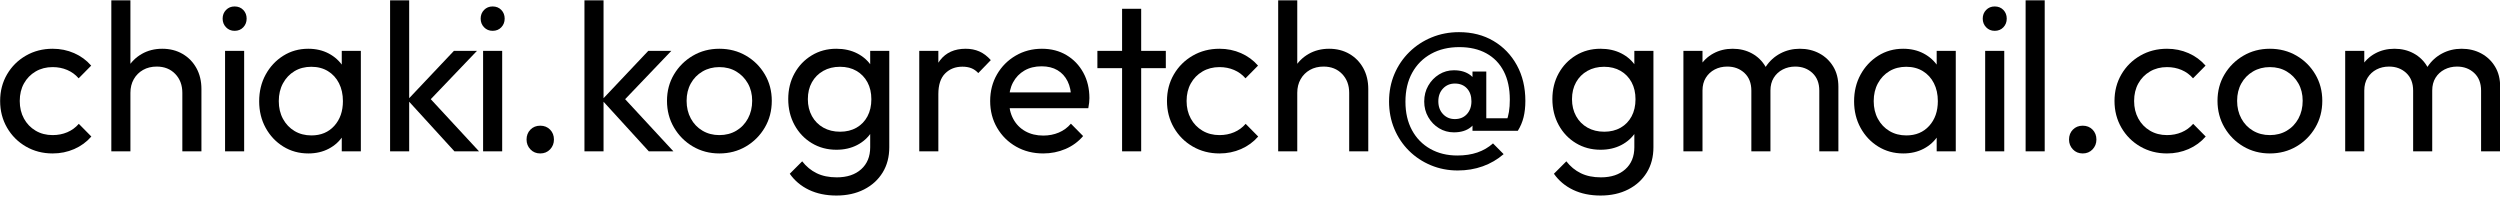 <?xml version="1.0" encoding="UTF-8" standalone="no"?>
<!DOCTYPE svg PUBLIC "-//W3C//DTD SVG 1.1//EN" "http://www.w3.org/Graphics/SVG/1.1/DTD/svg11.dtd">
<svg width="100%" height="100%" viewBox="0 0 1080 85" version="1.1" xmlns="http://www.w3.org/2000/svg" xmlns:xlink="http://www.w3.org/1999/xlink" xml:space="preserve" xmlns:serif="http://www.serif.com/" style="fill-rule:evenodd;clip-rule:evenodd;stroke-linejoin:round;stroke-miterlimit:2;">
    <g transform="matrix(1.269,0,0,1.269,-148.762,-399.028)">
        <path d="M135.147,366.68C131.787,366.68 128.751,365.894 126.039,364.322C123.327,362.75 121.188,360.608 119.622,357.896C118.056,355.184 117.273,352.16 117.273,348.824C117.273,345.464 118.056,342.443 119.622,339.761C121.188,337.079 123.327,334.955 126.039,333.389C128.751,331.823 131.787,331.04 135.147,331.04C137.763,331.04 140.205,331.538 142.473,332.534C144.741,333.53 146.673,334.946 148.269,336.782L144.003,341.102C142.923,339.854 141.624,338.906 140.106,338.258C138.588,337.61 136.935,337.286 135.147,337.286C132.975,337.286 131.043,337.784 129.351,338.78C127.659,339.776 126.336,341.132 125.382,342.848C124.428,344.564 123.951,346.556 123.951,348.824C123.951,351.068 124.428,353.063 125.382,354.809C126.336,356.555 127.659,357.929 129.351,358.931C131.043,359.933 132.975,360.434 135.147,360.434C136.947,360.434 138.609,360.11 140.133,359.462C141.657,358.814 142.965,357.86 144.057,356.6L148.323,360.92C146.715,362.768 144.771,364.19 142.491,365.186C140.211,366.182 137.763,366.68 135.147,366.68Z" style="fill-rule:nonzero;"/>
        <path d="M179.301,365.96L179.301,346.052C179.301,343.424 178.494,341.276 176.88,339.608C175.266,337.94 173.167,337.106 170.584,337.106C168.826,337.106 167.275,337.487 165.929,338.249C164.584,339.011 163.53,340.064 162.768,341.408C162.006,342.752 161.625,344.294 161.625,346.034L158.925,344.522C158.925,341.918 159.51,339.605 160.68,337.583C161.85,335.561 163.459,333.965 165.507,332.795C167.556,331.625 169.875,331.04 172.464,331.04C175.054,331.04 177.354,331.622 179.364,332.786C181.374,333.95 182.949,335.561 184.089,337.619C185.229,339.677 185.799,342.056 185.799,344.756L185.799,365.96L179.301,365.96ZM155.127,365.96L155.127,314.552L161.625,314.552L161.625,365.96L155.127,365.96Z" style="fill-rule:nonzero;"/>
        <path d="M193.845,365.96L193.845,331.76L200.343,331.76L200.343,365.96L193.845,365.96ZM197.085,324.938C195.921,324.938 194.952,324.536 194.178,323.732C193.404,322.928 193.017,321.944 193.017,320.78C193.017,319.604 193.404,318.62 194.178,317.828C194.952,317.036 195.921,316.64 197.085,316.64C198.297,316.64 199.284,317.036 200.046,317.828C200.808,318.62 201.189,319.604 201.189,320.78C201.189,321.944 200.808,322.928 200.046,323.732C199.284,324.536 198.297,324.938 197.085,324.938Z" style="fill-rule:nonzero;"/>
        <path d="M222.195,366.68C219.039,366.68 216.195,365.897 213.663,364.331C211.131,362.765 209.13,360.641 207.66,357.959C206.19,355.277 205.455,352.268 205.455,348.932C205.455,345.56 206.19,342.53 207.66,339.842C209.13,337.154 211.128,335.015 213.654,333.425C216.18,331.835 219.015,331.04 222.159,331.04C224.775,331.04 227.103,331.58 229.143,332.66C231.183,333.74 232.824,335.234 234.066,337.142C235.308,339.05 235.995,341.24 236.127,343.712L236.127,353.99C235.983,356.462 235.299,358.655 234.075,360.569C232.851,362.483 231.216,363.98 229.17,365.06C227.124,366.14 224.799,366.68 222.195,366.68ZM223.239,360.542C226.467,360.542 229.062,359.459 231.024,357.293C232.986,355.127 233.967,352.322 233.967,348.878C233.967,346.562 233.52,344.525 232.626,342.767C231.732,341.009 230.478,339.638 228.864,338.654C227.25,337.67 225.363,337.178 223.203,337.178C221.043,337.178 219.135,337.676 217.479,338.672C215.823,339.668 214.518,341.045 213.564,342.803C212.61,344.561 212.133,346.58 212.133,348.86C212.133,351.14 212.61,353.159 213.564,354.917C214.518,356.675 215.829,358.052 217.497,359.048C219.165,360.044 221.079,360.542 223.239,360.542ZM233.571,365.96L233.571,356.78L234.759,348.41L233.571,340.148L233.571,331.76L240.069,331.76L240.069,365.96L233.571,365.96Z" style="fill-rule:nonzero;"/>
        <path d="M271.929,365.96L255.963,348.464L271.749,331.76L279.597,331.76L261.993,350.174L262.263,346.466L280.299,365.96L271.929,365.96ZM250.023,365.96L250.023,314.552L256.521,314.552L256.521,365.96L250.023,365.96Z" style="fill-rule:nonzero;"/>
        <path d="M281.685,365.96L281.685,331.76L288.183,331.76L288.183,365.96L281.685,365.96ZM284.925,324.938C283.761,324.938 282.792,324.536 282.018,323.732C281.244,322.928 280.857,321.944 280.857,320.78C280.857,319.604 281.244,318.62 282.018,317.828C282.792,317.036 283.761,316.64 284.925,316.64C286.137,316.64 287.124,317.036 287.886,317.828C288.648,318.62 289.029,319.604 289.029,320.78C289.029,321.944 288.648,322.928 287.886,323.732C287.124,324.536 286.137,324.938 284.925,324.938Z" style="fill-rule:nonzero;"/>
        <path d="M301.143,366.68C299.787,366.68 298.671,366.218 297.795,365.294C296.919,364.37 296.481,363.254 296.481,361.946C296.481,360.59 296.919,359.465 297.795,358.571C298.671,357.677 299.787,357.23 301.143,357.23C302.499,357.23 303.615,357.677 304.491,358.571C305.367,359.465 305.805,360.59 305.805,361.946C305.805,363.254 305.367,364.37 304.491,365.294C303.615,366.218 302.499,366.68 301.143,366.68Z" style="fill-rule:nonzero;"/>
        <path d="M338.097,365.96L322.131,348.464L337.917,331.76L345.765,331.76L328.161,350.174L328.431,346.466L346.467,365.96L338.097,365.96ZM316.191,365.96L316.191,314.552L322.689,314.552L322.689,365.96L316.191,365.96Z" style="fill-rule:nonzero;"/>
        <path d="M362.109,366.68C358.785,366.68 355.776,365.885 353.082,364.295C350.388,362.705 348.249,360.554 346.665,357.842C345.081,355.13 344.289,352.106 344.289,348.77C344.289,345.446 345.081,342.452 346.665,339.788C348.249,337.124 350.388,335 353.082,333.416C355.776,331.832 358.785,331.04 362.109,331.04C365.457,331.04 368.478,331.823 371.172,333.389C373.866,334.955 376.005,337.079 377.589,339.761C379.173,342.443 379.965,345.446 379.965,348.77C379.965,352.118 379.173,355.145 377.589,357.851C376.005,360.557 373.866,362.705 371.172,364.295C368.478,365.885 365.457,366.68 362.109,366.68ZM362.109,360.434C364.281,360.434 366.21,359.933 367.896,358.931C369.582,357.929 370.902,356.543 371.856,354.773C372.81,353.003 373.287,350.996 373.287,348.752C373.287,346.532 372.801,344.564 371.829,342.848C370.857,341.132 369.537,339.776 367.869,338.78C366.201,337.784 364.281,337.286 362.109,337.286C359.973,337.286 358.059,337.784 356.367,338.78C354.675,339.776 353.352,341.132 352.398,342.848C351.444,344.564 350.967,346.538 350.967,348.77C350.967,351.014 351.444,353.018 352.398,354.782C353.352,356.546 354.675,357.929 356.367,358.931C358.059,359.933 359.973,360.434 362.109,360.434Z" style="fill-rule:nonzero;"/>
        <path d="M401.961,381.008C398.433,381.008 395.319,380.363 392.619,379.073C389.919,377.783 387.741,375.956 386.085,373.592L390.315,369.362C391.683,371.126 393.327,372.476 395.247,373.412C397.167,374.348 399.447,374.816 402.087,374.816C405.579,374.816 408.348,373.898 410.394,372.062C412.44,370.226 413.463,367.73 413.463,364.574L413.463,356.096L414.651,348.428L413.463,340.76L413.463,331.76L419.961,331.76L419.961,364.574C419.961,367.862 419.205,370.733 417.693,373.187C416.181,375.641 414.072,377.558 411.366,378.938C408.66,380.318 405.525,381.008 401.961,381.008ZM401.961,365.42C398.853,365.42 396.057,364.67 393.573,363.17C391.089,361.67 389.133,359.612 387.705,356.996C386.277,354.38 385.563,351.44 385.563,348.176C385.563,344.924 386.274,342.008 387.696,339.428C389.118,336.848 391.071,334.805 393.555,333.299C396.039,331.793 398.829,331.04 401.925,331.04C404.613,331.04 406.992,331.571 409.062,332.633C411.132,333.695 412.776,335.171 413.994,337.061C415.212,338.951 415.887,341.168 416.019,343.712L416.019,352.766C415.875,355.262 415.185,357.464 413.949,359.372C412.713,361.28 411.066,362.765 409.008,363.827C406.95,364.889 404.601,365.42 401.961,365.42ZM403.221,359.282C405.345,359.282 407.208,358.823 408.81,357.905C410.412,356.987 411.654,355.7 412.536,354.044C413.418,352.388 413.859,350.45 413.859,348.23C413.859,346.022 413.415,344.093 412.527,342.443C411.639,340.793 410.394,339.503 408.792,338.573C407.19,337.643 405.321,337.178 403.185,337.178C401.037,337.178 399.138,337.643 397.488,338.573C395.838,339.503 394.551,340.793 393.627,342.443C392.703,344.093 392.241,346.016 392.241,348.212C392.241,350.372 392.706,352.292 393.636,353.972C394.566,355.652 395.856,356.957 397.506,357.887C399.156,358.817 401.061,359.282 403.221,359.282Z" style="fill-rule:nonzero;"/>
        <path d="M430.167,365.96L430.167,331.76L436.665,331.76L436.665,365.96L430.167,365.96ZM436.665,346.484L434.235,345.35C434.235,341.018 435.243,337.55 437.259,334.946C439.275,332.342 442.179,331.04 445.971,331.04C447.675,331.04 449.226,331.346 450.624,331.958C452.022,332.57 453.321,333.554 454.521,334.91L450.255,339.32C449.535,338.54 448.74,337.982 447.87,337.646C447,337.31 445.995,337.142 444.855,337.142C442.467,337.142 440.505,337.913 438.969,339.455C437.433,340.997 436.665,343.34 436.665,346.484Z" style="fill-rule:nonzero;"/>
        <path d="M472.359,366.68C468.939,366.68 465.867,365.906 463.143,364.358C460.419,362.81 458.265,360.683 456.681,357.977C455.097,355.271 454.305,352.226 454.305,348.842C454.305,345.47 455.082,342.443 456.636,339.761C458.19,337.079 460.305,334.955 462.981,333.389C465.657,331.823 468.639,331.04 471.927,331.04C475.083,331.04 477.873,331.763 480.297,333.209C482.721,334.655 484.626,336.644 486.012,339.176C487.398,341.708 488.091,344.6 488.091,347.852C488.091,348.332 488.061,348.848 488.001,349.4C487.941,349.952 487.845,350.576 487.713,351.272L458.859,351.272L458.859,345.89L484.275,345.89L481.899,347.96C481.875,345.668 481.461,343.712 480.657,342.092C479.853,340.472 478.707,339.221 477.219,338.339C475.731,337.457 473.925,337.016 471.801,337.016C469.569,337.016 467.622,337.499 465.96,338.465C464.298,339.431 463.008,340.778 462.09,342.506C461.172,344.234 460.713,346.28 460.713,348.644C460.713,351.032 461.196,353.126 462.162,354.926C463.128,356.726 464.493,358.121 466.257,359.111C468.021,360.101 470.061,360.596 472.377,360.596C474.285,360.596 476.049,360.254 477.669,359.57C479.289,358.886 480.663,357.878 481.791,356.546L485.949,360.758C484.317,362.678 482.316,364.145 479.946,365.159C477.576,366.173 475.047,366.68 472.359,366.68Z" style="fill-rule:nonzero;"/>
        <path d="M499.215,365.96L499.215,317.432L505.713,317.432L505.713,365.96L499.215,365.96ZM490.809,337.646L490.809,331.76L514.101,331.76L514.101,337.646L490.809,337.646Z" style="fill-rule:nonzero;"/>
        <path d="M532.371,366.68C529.011,366.68 525.975,365.894 523.263,364.322C520.551,362.75 518.412,360.608 516.846,357.896C515.28,355.184 514.497,352.16 514.497,348.824C514.497,345.464 515.28,342.443 516.846,339.761C518.412,337.079 520.551,334.955 523.263,333.389C525.975,331.823 529.011,331.04 532.371,331.04C534.987,331.04 537.429,331.538 539.697,332.534C541.965,333.53 543.897,334.946 545.493,336.782L541.227,341.102C540.147,339.854 538.848,338.906 537.33,338.258C535.812,337.61 534.159,337.286 532.371,337.286C530.199,337.286 528.267,337.784 526.575,338.78C524.883,339.776 523.56,341.132 522.606,342.848C521.652,344.564 521.175,346.556 521.175,348.824C521.175,351.068 521.652,353.063 522.606,354.809C523.56,356.555 524.883,357.929 526.575,358.931C528.267,359.933 530.199,360.434 532.371,360.434C534.171,360.434 535.833,360.11 537.357,359.462C538.881,358.814 540.189,357.86 541.281,356.6L545.547,360.92C543.939,362.768 541.995,364.19 539.715,365.186C537.435,366.182 534.987,366.68 532.371,366.68Z" style="fill-rule:nonzero;"/>
        <path d="M576.525,365.96L576.525,346.052C576.525,343.424 575.718,341.276 574.104,339.608C572.49,337.94 570.391,337.106 567.808,337.106C566.05,337.106 564.499,337.487 563.153,338.249C561.808,339.011 560.754,340.064 559.992,341.408C559.23,342.752 558.849,344.294 558.849,346.034L556.149,344.522C556.149,341.918 556.734,339.605 557.904,337.583C559.074,335.561 560.683,333.965 562.731,332.795C564.78,331.625 567.099,331.04 569.688,331.04C572.278,331.04 574.578,331.622 576.588,332.786C578.598,333.95 580.173,335.561 581.313,337.619C582.453,339.677 583.023,342.056 583.023,344.756L583.023,365.96L576.525,365.96ZM552.351,365.96L552.351,314.552L558.849,314.552L558.849,365.96L552.351,365.96Z" style="fill-rule:nonzero;"/>
        <path d="M613.479,372.476C610.215,372.476 607.161,371.882 604.317,370.694C601.473,369.506 598.986,367.853 596.856,365.735C594.726,363.617 593.067,361.13 591.879,358.274C590.691,355.418 590.097,352.328 590.097,349.004C590.097,345.632 590.703,342.518 591.915,339.662C593.127,336.806 594.822,334.307 597,332.165C599.178,330.023 601.713,328.358 604.605,327.17C607.497,325.982 610.599,325.388 613.911,325.388C618.351,325.388 622.263,326.387 625.647,328.385C629.031,330.383 631.686,333.14 633.612,336.656C635.538,340.172 636.501,344.216 636.501,348.788C636.501,350.84 636.297,352.694 635.889,354.35C635.481,356.006 634.827,357.548 633.927,358.976L628.365,358.67C629.061,357.746 629.61,356.792 630.012,355.808C630.414,354.824 630.714,353.729 630.912,352.523C631.11,351.317 631.209,349.934 631.209,348.374C631.209,344.606 630.522,341.39 629.148,338.726C627.774,336.062 625.8,334.022 623.226,332.606C620.652,331.19 617.583,330.482 614.019,330.482C610.371,330.482 607.167,331.244 604.407,332.768C601.647,334.292 599.502,336.44 597.972,339.212C596.442,341.984 595.677,345.272 595.677,349.076C595.677,352.784 596.418,356.009 597.9,358.751C599.382,361.493 601.458,363.617 604.128,365.123C606.798,366.629 609.867,367.382 613.335,367.382C615.891,367.382 618.171,367.037 620.175,366.347C622.179,365.657 623.949,364.628 625.485,363.26L629.103,366.914C627.003,368.726 624.636,370.106 622.002,371.054C619.368,372.002 616.527,372.476 613.479,372.476ZM612.165,359.498C610.329,359.498 608.646,359.033 607.116,358.103C605.586,357.173 604.362,355.91 603.444,354.314C602.526,352.718 602.067,350.948 602.067,349.004C602.067,347 602.526,345.2 603.444,343.604C604.362,342.008 605.586,340.736 607.116,339.788C608.646,338.84 610.329,338.366 612.165,338.366C614.505,338.366 616.407,338.939 617.871,340.085C619.335,341.231 620.067,342.878 620.067,345.026L620.067,352.856C620.067,354.956 619.347,356.588 617.907,357.752C616.467,358.916 614.553,359.498 612.165,359.498ZM612.489,354.98C614.205,354.98 615.576,354.416 616.602,353.288C617.628,352.16 618.141,350.708 618.141,348.932C618.141,347.096 617.631,345.629 616.611,344.531C615.591,343.433 614.223,342.884 612.507,342.884C610.887,342.884 609.543,343.445 608.475,344.567C607.407,345.689 606.873,347.144 606.873,348.932C606.873,350.708 607.404,352.16 608.466,353.288C609.528,354.416 610.869,354.98 612.489,354.98ZM620.535,358.976L620.535,354.71L633.927,354.71L633.927,358.976L620.535,358.976ZM618.501,358.976L618.501,353.648L619.257,348.644L618.501,343.802L618.501,338.798L623.199,338.798L623.199,358.976L618.501,358.976Z" style="fill-rule:nonzero;"/>
        <path d="M662.097,381.008C658.569,381.008 655.455,380.363 652.755,379.073C650.055,377.783 647.877,375.956 646.221,373.592L650.451,369.362C651.819,371.126 653.463,372.476 655.383,373.412C657.303,374.348 659.583,374.816 662.223,374.816C665.715,374.816 668.484,373.898 670.53,372.062C672.576,370.226 673.599,367.73 673.599,364.574L673.599,356.096L674.787,348.428L673.599,340.76L673.599,331.76L680.097,331.76L680.097,364.574C680.097,367.862 679.341,370.733 677.829,373.187C676.317,375.641 674.208,377.558 671.502,378.938C668.796,380.318 665.661,381.008 662.097,381.008ZM662.097,365.42C658.989,365.42 656.193,364.67 653.709,363.17C651.225,361.67 649.269,359.612 647.841,356.996C646.413,354.38 645.699,351.44 645.699,348.176C645.699,344.924 646.41,342.008 647.832,339.428C649.254,336.848 651.207,334.805 653.691,333.299C656.175,331.793 658.965,331.04 662.061,331.04C664.749,331.04 667.128,331.571 669.198,332.633C671.268,333.695 672.912,335.171 674.13,337.061C675.348,338.951 676.023,341.168 676.155,343.712L676.155,352.766C676.011,355.262 675.321,357.464 674.085,359.372C672.849,361.28 671.202,362.765 669.144,363.827C667.086,364.889 664.737,365.42 662.097,365.42ZM663.357,359.282C665.481,359.282 667.344,358.823 668.946,357.905C670.548,356.987 671.79,355.7 672.672,354.044C673.554,352.388 673.995,350.45 673.995,348.23C673.995,346.022 673.551,344.093 672.663,342.443C671.775,340.793 670.53,339.503 668.928,338.573C667.326,337.643 665.457,337.178 663.321,337.178C661.173,337.178 659.274,337.643 657.624,338.573C655.974,339.503 654.687,340.793 653.763,342.443C652.839,344.093 652.377,346.016 652.377,348.212C652.377,350.372 652.842,352.292 653.772,353.972C654.702,355.652 655.992,356.957 657.642,357.887C659.292,358.817 661.197,359.282 663.357,359.282Z" style="fill-rule:nonzero;"/>
        <path d="M690.303,365.96L690.303,331.76L696.801,331.76L696.801,365.96L690.303,365.96ZM713.433,365.96L713.433,345.296C713.433,342.752 712.653,340.751 711.093,339.293C709.533,337.835 707.583,337.106 705.243,337.106C703.659,337.106 702.234,337.436 700.968,338.096C699.702,338.756 698.691,339.692 697.935,340.904C697.179,342.116 696.801,343.568 696.801,345.26L694.101,343.946C694.101,341.33 694.674,339.062 695.82,337.142C696.966,335.222 698.52,333.725 700.482,332.651C702.444,331.577 704.643,331.04 707.079,331.04C709.503,331.04 711.684,331.568 713.622,332.624C715.56,333.68 717.096,335.168 718.23,337.088C719.364,339.008 719.931,341.3 719.931,343.964L719.931,365.96L713.433,365.96ZM736.563,365.96L736.563,345.296C736.563,342.752 735.783,340.751 734.223,339.293C732.663,337.835 730.713,337.106 728.373,337.106C726.825,337.106 725.409,337.436 724.125,338.096C722.841,338.756 721.821,339.692 721.065,340.904C720.309,342.116 719.931,343.568 719.931,345.26L716.205,343.946C716.385,341.318 717.105,339.047 718.365,337.133C719.625,335.219 721.263,333.725 723.279,332.651C725.295,331.577 727.515,331.04 729.939,331.04C732.399,331.04 734.616,331.568 736.59,332.624C738.564,333.68 740.136,335.171 741.306,337.097C742.476,339.023 743.061,341.318 743.061,343.982L743.061,365.96L736.563,365.96Z" style="fill-rule:nonzero;"/>
        <path d="M765.147,366.68C761.991,366.68 759.147,365.897 756.615,364.331C754.083,362.765 752.082,360.641 750.612,357.959C749.142,355.277 748.407,352.268 748.407,348.932C748.407,345.56 749.142,342.53 750.612,339.842C752.082,337.154 754.08,335.015 756.606,333.425C759.132,331.835 761.967,331.04 765.111,331.04C767.727,331.04 770.055,331.58 772.095,332.66C774.135,333.74 775.776,335.234 777.018,337.142C778.26,339.05 778.947,341.24 779.079,343.712L779.079,353.99C778.935,356.462 778.251,358.655 777.027,360.569C775.803,362.483 774.168,363.98 772.122,365.06C770.076,366.14 767.751,366.68 765.147,366.68ZM766.191,360.542C769.419,360.542 772.014,359.459 773.976,357.293C775.938,355.127 776.919,352.322 776.919,348.878C776.919,346.562 776.472,344.525 775.578,342.767C774.684,341.009 773.43,339.638 771.816,338.654C770.202,337.67 768.315,337.178 766.155,337.178C763.995,337.178 762.087,337.676 760.431,338.672C758.775,339.668 757.47,341.045 756.516,342.803C755.562,344.561 755.085,346.58 755.085,348.86C755.085,351.14 755.562,353.159 756.516,354.917C757.47,356.675 758.781,358.052 760.449,359.048C762.117,360.044 764.031,360.542 766.191,360.542ZM776.523,365.96L776.523,356.78L777.711,348.41L776.523,340.148L776.523,331.76L783.021,331.76L783.021,365.96L776.523,365.96Z" style="fill-rule:nonzero;"/>
        <path d="M793.029,365.96L793.029,331.76L799.527,331.76L799.527,365.96L793.029,365.96ZM796.269,324.938C795.105,324.938 794.136,324.536 793.362,323.732C792.588,322.928 792.201,321.944 792.201,320.78C792.201,319.604 792.588,318.62 793.362,317.828C794.136,317.036 795.105,316.64 796.269,316.64C797.481,316.64 798.468,317.036 799.23,317.828C799.992,318.62 800.373,319.604 800.373,320.78C800.373,321.944 799.992,322.928 799.23,323.732C798.468,324.536 797.481,324.938 796.269,324.938Z" style="fill-rule:nonzero;"/>
        <rect x="806.799" y="314.552" width="6.498" height="51.408" style="fill-rule:nonzero;"/>
        <path d="M826.239,366.68C824.883,366.68 823.767,366.218 822.891,365.294C822.015,364.37 821.577,363.254 821.577,361.946C821.577,360.59 822.015,359.465 822.891,358.571C823.767,357.677 824.883,357.23 826.239,357.23C827.595,357.23 828.711,357.677 829.587,358.571C830.463,359.465 830.901,360.59 830.901,361.946C830.901,363.254 830.463,364.37 829.587,365.294C828.711,366.218 827.595,366.68 826.239,366.68Z" style="fill-rule:nonzero;"/>
        <path d="M854.931,366.68C851.571,366.68 848.535,365.894 845.823,364.322C843.111,362.75 840.972,360.608 839.406,357.896C837.84,355.184 837.057,352.16 837.057,348.824C837.057,345.464 837.84,342.443 839.406,339.761C840.972,337.079 843.111,334.955 845.823,333.389C848.535,331.823 851.571,331.04 854.931,331.04C857.547,331.04 859.989,331.538 862.257,332.534C864.525,333.53 866.457,334.946 868.053,336.782L863.787,341.102C862.707,339.854 861.408,338.906 859.89,338.258C858.372,337.61 856.719,337.286 854.931,337.286C852.759,337.286 850.827,337.784 849.135,338.78C847.443,339.776 846.12,341.132 845.166,342.848C844.212,344.564 843.735,346.556 843.735,348.824C843.735,351.068 844.212,353.063 845.166,354.809C846.12,356.555 847.443,357.929 849.135,358.931C850.827,359.933 852.759,360.434 854.931,360.434C856.731,360.434 858.393,360.11 859.917,359.462C861.441,358.814 862.749,357.86 863.841,356.6L868.107,360.92C866.499,362.768 864.555,364.19 862.275,365.186C859.995,366.182 857.547,366.68 854.931,366.68Z" style="fill-rule:nonzero;"/>
        <path d="M889.941,366.68C886.617,366.68 883.608,365.885 880.914,364.295C878.22,362.705 876.081,360.554 874.497,357.842C872.913,355.13 872.121,352.106 872.121,348.77C872.121,345.446 872.913,342.452 874.497,339.788C876.081,337.124 878.22,335 880.914,333.416C883.608,331.832 886.617,331.04 889.941,331.04C893.289,331.04 896.31,331.823 899.004,333.389C901.698,334.955 903.837,337.079 905.421,339.761C907.005,342.443 907.797,345.446 907.797,348.77C907.797,352.118 907.005,355.145 905.421,357.851C903.837,360.557 901.698,362.705 899.004,364.295C896.31,365.885 893.289,366.68 889.941,366.68ZM889.941,360.434C892.113,360.434 894.042,359.933 895.728,358.931C897.414,357.929 898.734,356.543 899.688,354.773C900.642,353.003 901.119,350.996 901.119,348.752C901.119,346.532 900.633,344.564 899.661,342.848C898.689,341.132 897.369,339.776 895.701,338.78C894.033,337.784 892.113,337.286 889.941,337.286C887.805,337.286 885.891,337.784 884.199,338.78C882.507,339.776 881.184,341.132 880.23,342.848C879.276,344.564 878.799,346.538 878.799,348.77C878.799,351.014 879.276,353.018 880.23,354.782C881.184,356.546 882.507,357.929 884.199,358.931C885.891,359.933 887.805,360.434 889.941,360.434Z" style="fill-rule:nonzero;"/>
        <path d="M915.591,365.96L915.591,331.76L922.089,331.76L922.089,365.96L915.591,365.96ZM938.721,365.96L938.721,345.296C938.721,342.752 937.941,340.751 936.381,339.293C934.821,337.835 932.871,337.106 930.531,337.106C928.947,337.106 927.522,337.436 926.256,338.096C924.99,338.756 923.979,339.692 923.223,340.904C922.467,342.116 922.089,343.568 922.089,345.26L919.389,343.946C919.389,341.33 919.962,339.062 921.108,337.142C922.254,335.222 923.808,333.725 925.77,332.651C927.732,331.577 929.931,331.04 932.367,331.04C934.791,331.04 936.972,331.568 938.91,332.624C940.848,333.68 942.384,335.168 943.518,337.088C944.652,339.008 945.219,341.3 945.219,343.964L945.219,365.96L938.721,365.96ZM961.851,365.96L961.851,345.296C961.851,342.752 961.071,340.751 959.511,339.293C957.951,337.835 956.001,337.106 953.661,337.106C952.113,337.106 950.697,337.436 949.413,338.096C948.129,338.756 947.109,339.692 946.353,340.904C945.597,342.116 945.219,343.568 945.219,345.26L941.493,343.946C941.673,341.318 942.393,339.047 943.653,337.133C944.913,335.219 946.551,333.725 948.567,332.651C950.583,331.577 952.803,331.04 955.227,331.04C957.687,331.04 959.904,331.568 961.878,332.624C963.852,333.68 965.424,335.171 966.594,337.097C967.764,339.023 968.349,341.318 968.349,343.982L968.349,365.96L961.851,365.96Z" style="fill-rule:nonzero;"/>
    </g>
</svg>
